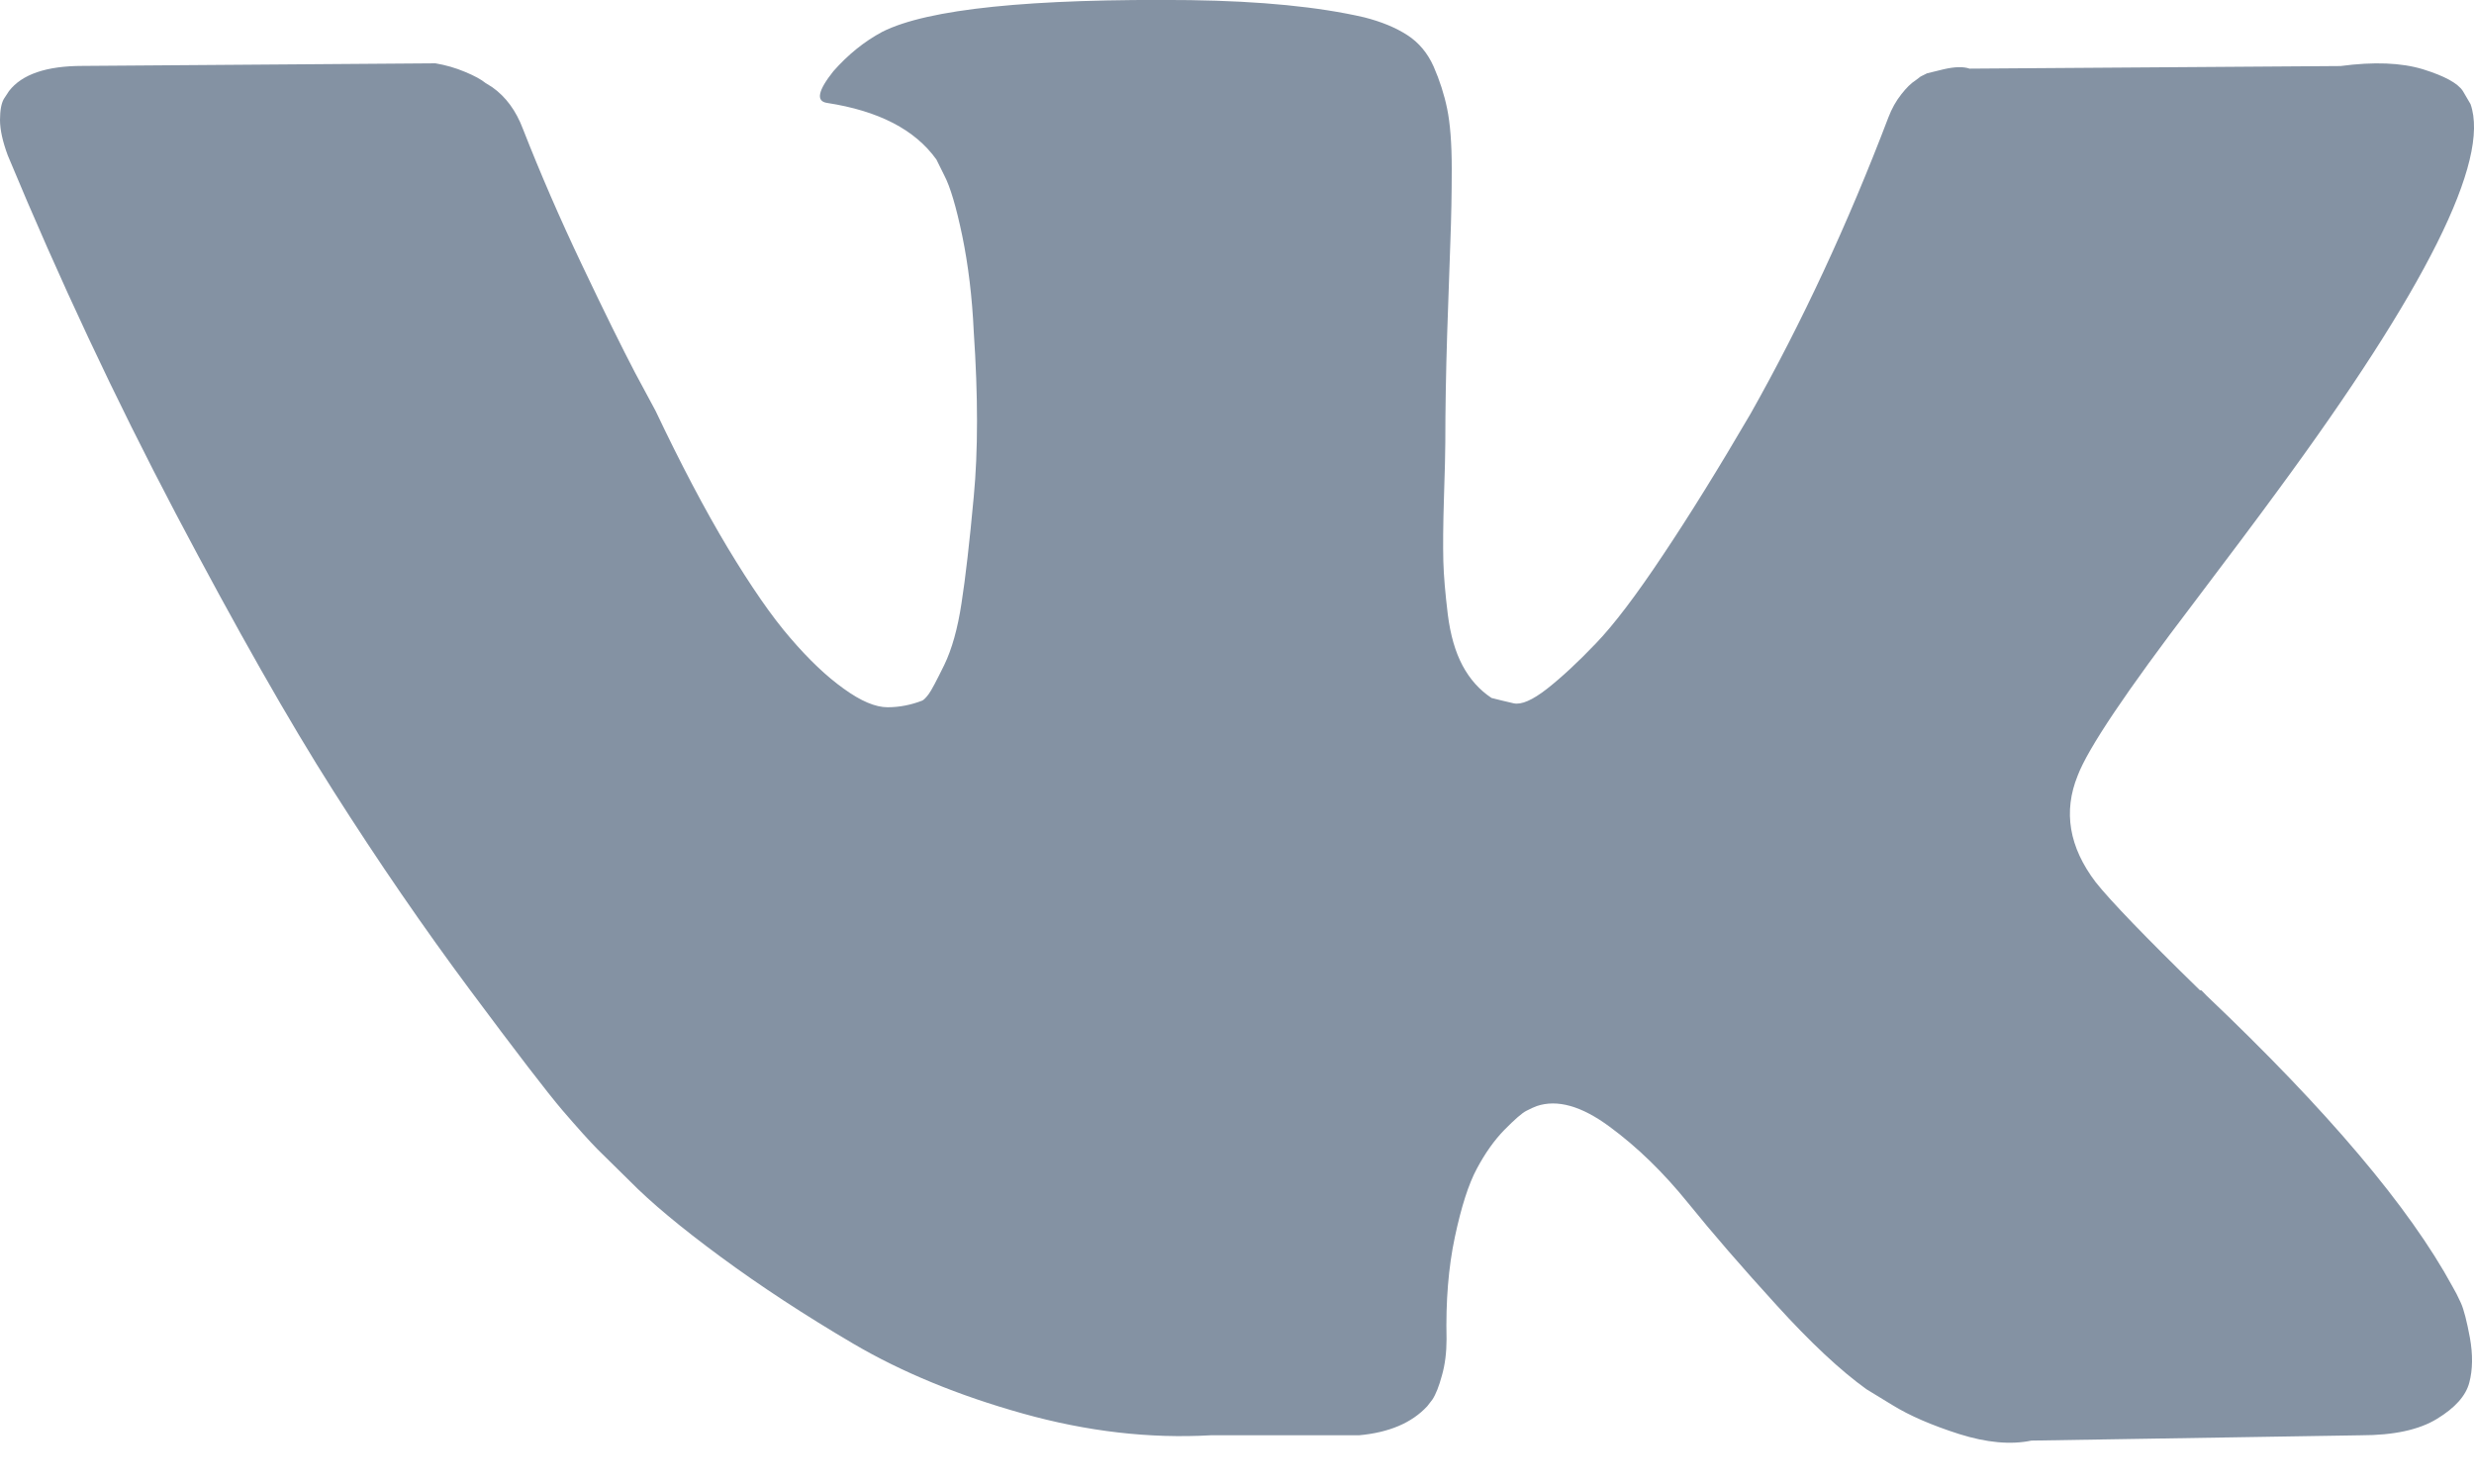 <svg width="20" height="12" viewBox="0 0 20 12" fill="none" xmlns="http://www.w3.org/2000/svg">
<path d="M19.894 10.536C19.87 10.483 19.847 10.438 19.826 10.403C19.479 9.764 18.816 8.98 17.837 8.05L17.817 8.029L17.806 8.018L17.796 8.008H17.785C17.341 7.575 17.06 7.283 16.942 7.134C16.726 6.85 16.678 6.563 16.796 6.272C16.879 6.052 17.192 5.587 17.733 4.877C18.018 4.501 18.243 4.2 18.41 3.972C19.611 2.34 20.132 1.297 19.972 0.842L19.91 0.736C19.868 0.672 19.761 0.614 19.587 0.56C19.413 0.507 19.191 0.498 18.921 0.534L15.922 0.555C15.873 0.538 15.804 0.539 15.713 0.56C15.623 0.582 15.578 0.593 15.578 0.593L15.526 0.619L15.484 0.651C15.45 0.672 15.411 0.71 15.37 0.763C15.328 0.816 15.293 0.878 15.266 0.949C14.939 1.808 14.568 2.607 14.152 3.345C13.895 3.785 13.659 4.166 13.443 4.489C13.228 4.812 13.048 5.05 12.902 5.202C12.756 5.355 12.624 5.477 12.506 5.57C12.388 5.662 12.298 5.701 12.236 5.687C12.173 5.673 12.114 5.658 12.058 5.644C11.961 5.58 11.883 5.493 11.824 5.383C11.765 5.273 11.725 5.135 11.704 4.968C11.684 4.801 11.671 4.658 11.668 4.537C11.665 4.416 11.666 4.246 11.673 4.026C11.68 3.806 11.684 3.657 11.684 3.579C11.684 3.309 11.689 3.016 11.699 2.7C11.71 2.384 11.718 2.134 11.725 1.95C11.732 1.765 11.736 1.57 11.736 1.364C11.736 1.158 11.723 0.997 11.699 0.88C11.675 0.763 11.638 0.649 11.59 0.539C11.541 0.429 11.47 0.344 11.377 0.284C11.283 0.223 11.166 0.175 11.028 0.14C10.66 0.055 10.191 0.009 9.622 0.001C8.331 -0.013 7.501 0.072 7.133 0.257C6.987 0.335 6.855 0.442 6.737 0.576C6.612 0.733 6.595 0.818 6.685 0.832C7.102 0.896 7.397 1.048 7.57 1.29L7.633 1.417C7.682 1.51 7.73 1.673 7.779 1.907C7.827 2.141 7.859 2.4 7.872 2.684C7.907 3.202 7.907 3.646 7.872 4.015C7.838 4.384 7.805 4.672 7.773 4.877C7.742 5.083 7.695 5.25 7.633 5.378C7.57 5.506 7.529 5.584 7.508 5.612C7.487 5.64 7.47 5.658 7.456 5.665C7.366 5.7 7.272 5.719 7.175 5.719C7.077 5.719 6.959 5.669 6.821 5.569C6.682 5.47 6.538 5.333 6.389 5.159C6.239 4.986 6.071 4.742 5.883 4.43C5.696 4.118 5.502 3.749 5.3 3.323L5.134 3.014C5.03 2.815 4.887 2.526 4.707 2.147C4.526 1.767 4.367 1.399 4.228 1.044C4.172 0.895 4.089 0.782 3.978 0.704L3.926 0.672C3.891 0.643 3.836 0.613 3.759 0.581C3.683 0.549 3.603 0.526 3.52 0.512L0.667 0.533C0.375 0.533 0.177 0.601 0.073 0.736L0.031 0.8C0.011 0.835 0 0.892 0 0.97C0 1.048 0.021 1.144 0.063 1.257C0.479 2.258 0.932 3.223 1.421 4.153C1.911 5.083 2.336 5.832 2.697 6.399C3.058 6.967 3.426 7.503 3.801 8.007C4.176 8.511 4.424 8.834 4.545 8.976C4.667 9.118 4.762 9.224 4.832 9.295L5.092 9.551C5.259 9.721 5.503 9.925 5.826 10.163C6.149 10.401 6.506 10.635 6.899 10.866C7.291 11.096 7.747 11.284 8.268 11.43C8.789 11.576 9.295 11.634 9.788 11.606H10.986C11.229 11.584 11.413 11.506 11.538 11.371L11.579 11.318C11.607 11.276 11.633 11.21 11.657 11.121C11.682 11.033 11.694 10.935 11.694 10.829C11.687 10.524 11.709 10.248 11.761 10.004C11.813 9.759 11.872 9.574 11.939 9.45C12.005 9.326 12.079 9.221 12.162 9.136C12.246 9.051 12.305 8.999 12.34 8.982C12.374 8.964 12.402 8.952 12.423 8.944C12.589 8.888 12.785 8.943 13.011 9.11C13.237 9.276 13.448 9.482 13.646 9.727C13.844 9.972 14.082 10.247 14.36 10.552C14.637 10.857 14.88 11.084 15.089 11.234L15.297 11.361C15.436 11.447 15.616 11.525 15.838 11.596C16.06 11.666 16.255 11.684 16.422 11.649L19.087 11.606C19.351 11.606 19.556 11.562 19.701 11.473C19.847 11.384 19.934 11.287 19.962 11.18C19.99 11.074 19.991 10.953 19.967 10.818C19.942 10.684 19.918 10.589 19.894 10.536Z" fill="#8492A3"/>
</svg>
